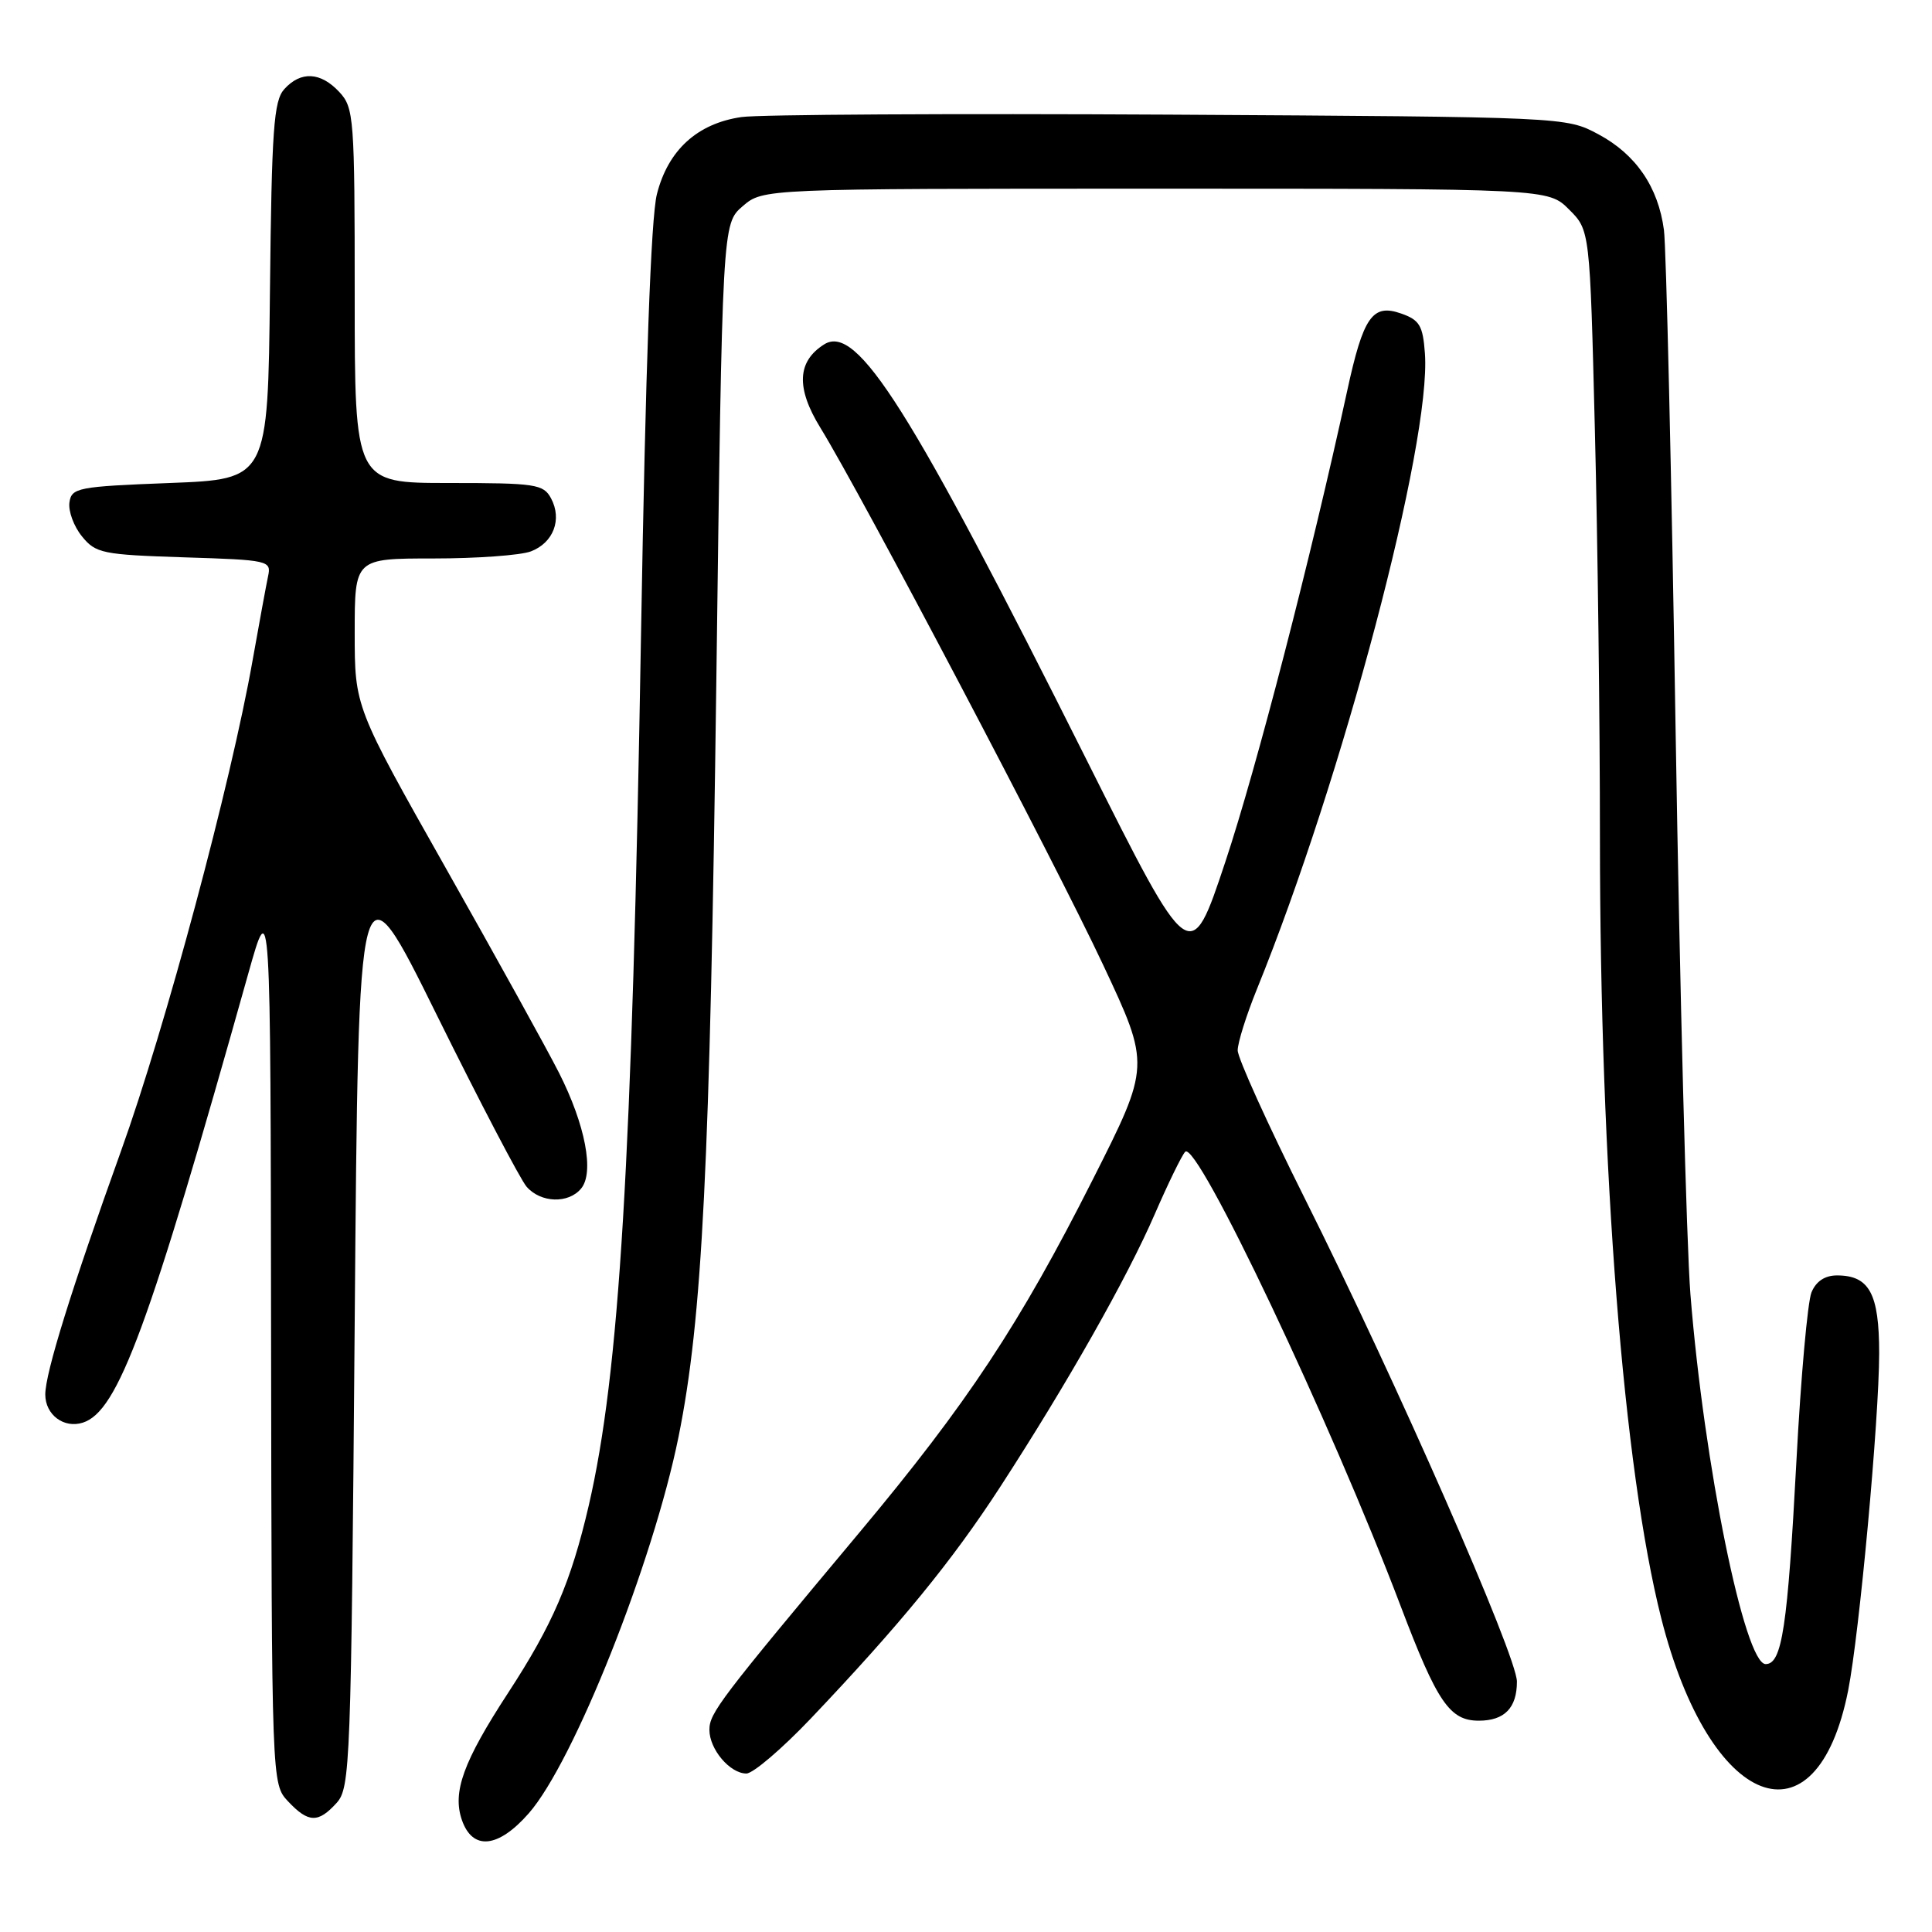 <?xml version="1.0" encoding="UTF-8" standalone="no"?>
<!DOCTYPE svg PUBLIC "-//W3C//DTD SVG 1.1//EN" "http://www.w3.org/Graphics/SVG/1.1/DTD/svg11.dtd" >
<svg xmlns="http://www.w3.org/2000/svg" xmlns:xlink="http://www.w3.org/1999/xlink" version="1.1" viewBox="0 0 256 256">
 <g >
 <path fill="currentColor"
d=" M 70.05 240.29 C 76.02 233.50 86.53 207.06 89.91 190.38 C 93.07 174.74 94.07 154.73 94.92 90.07 C 95.71 29.65 95.71 29.65 98.41 27.32 C 101.11 25.00 101.11 25.00 153.13 25.00 C 205.15 25.00 205.15 25.00 207.91 27.76 C 210.67 30.51 210.67 30.51 211.33 57.01 C 211.70 71.58 212.00 95.88 212.00 111.00 C 212.01 155.03 215.12 194.65 220.12 214.41 C 226.53 239.74 240.68 245.21 244.89 224.00 C 246.38 216.45 248.99 188.09 249.00 179.32 C 249.00 171.41 247.70 169.00 243.41 169.00 C 241.81 169.00 240.63 169.78 240.03 171.25 C 239.52 172.49 238.62 182.50 238.04 193.50 C 236.86 215.69 236.13 220.50 233.96 220.50 C 231.17 220.50 225.79 194.06 223.99 171.50 C 223.47 164.90 222.59 131.38 222.03 97.00 C 221.48 62.62 220.78 32.69 220.48 30.47 C 219.72 24.76 216.76 20.45 211.79 17.79 C 207.50 15.50 207.50 15.50 155.00 15.19 C 126.12 15.03 100.59 15.17 98.25 15.51 C 92.39 16.36 88.52 19.89 87.04 25.74 C 86.25 28.89 85.54 48.63 84.94 84.00 C 83.75 154.19 82.08 181.92 78.01 199.50 C 75.66 209.61 73.23 215.27 67.33 224.31 C 61.37 233.45 59.92 237.47 61.21 241.18 C 62.63 245.23 66.01 244.89 70.05 240.29 Z  M 44.60 238.90 C 46.41 236.89 46.52 233.98 47.00 175.15 C 47.50 113.50 47.50 113.50 57.88 134.50 C 63.59 146.05 68.95 156.29 69.78 157.25 C 71.66 159.40 75.32 159.52 77.00 157.49 C 78.77 155.37 77.56 149.05 74.08 142.17 C 72.50 139.05 65.76 126.86 59.10 115.08 C 47.00 93.67 47.00 93.67 47.00 83.83 C 47.00 74.00 47.00 74.00 57.43 74.00 C 63.17 74.00 68.99 73.58 70.35 73.06 C 73.33 71.92 74.51 68.83 73.02 66.04 C 72.01 64.15 70.98 64.00 59.46 64.00 C 47.00 64.00 47.00 64.00 47.00 39.19 C 47.00 15.60 46.90 14.27 44.96 12.19 C 42.48 9.53 39.86 9.39 37.67 11.81 C 36.27 13.36 36.00 17.11 35.77 38.56 C 35.50 63.50 35.50 63.50 22.50 64.00 C 10.28 64.47 9.48 64.63 9.20 66.58 C 9.04 67.73 9.78 69.75 10.86 71.07 C 12.68 73.32 13.58 73.50 24.40 73.85 C 35.63 74.20 35.97 74.28 35.52 76.36 C 35.27 77.54 34.35 82.55 33.47 87.50 C 30.60 103.77 21.90 136.21 16.04 152.50 C 9.47 170.79 6.00 181.93 6.00 184.78 C 6.00 187.46 8.46 189.31 10.97 188.51 C 15.64 187.03 19.71 175.98 32.90 129.00 C 35.85 118.50 35.85 118.50 35.92 177.44 C 36.00 236.37 36.00 236.37 38.17 238.69 C 40.86 241.55 42.16 241.59 44.60 238.90 Z  M 107.40 227.75 C 119.27 215.26 126.16 206.84 132.54 197.01 C 141.44 183.29 149.35 169.33 153.02 160.86 C 154.78 156.81 156.59 153.10 157.04 152.62 C 158.58 150.97 176.34 188.42 185.60 212.83 C 190.44 225.58 192.09 228.00 195.95 228.00 C 199.35 228.00 201.00 226.31 201.00 222.82 C 201.00 219.44 185.02 183.04 172.87 158.76 C 167.99 149.00 164.00 140.19 164.00 139.18 C 164.00 138.17 165.14 134.54 166.53 131.11 C 177.89 103.16 189.66 58.63 188.81 46.84 C 188.54 43.13 188.10 42.40 185.65 41.54 C 181.86 40.21 180.64 41.95 178.50 51.83 C 173.70 73.91 166.47 101.87 162.36 114.21 C 157.73 128.13 157.73 128.13 144.04 100.81 C 120.57 53.98 113.58 42.89 109.21 45.63 C 105.62 47.89 105.46 51.41 108.71 56.69 C 114.14 65.51 139.76 114.18 146.17 127.85 C 152.43 141.19 152.43 141.19 144.77 156.35 C 135.13 175.44 128.16 185.98 113.93 203.00 C 95.38 225.18 94.00 226.99 94.00 229.21 C 94.00 231.79 96.72 235.00 98.90 235.00 C 99.78 235.00 103.60 231.74 107.40 227.75 Z "/>
</g>
</svg>